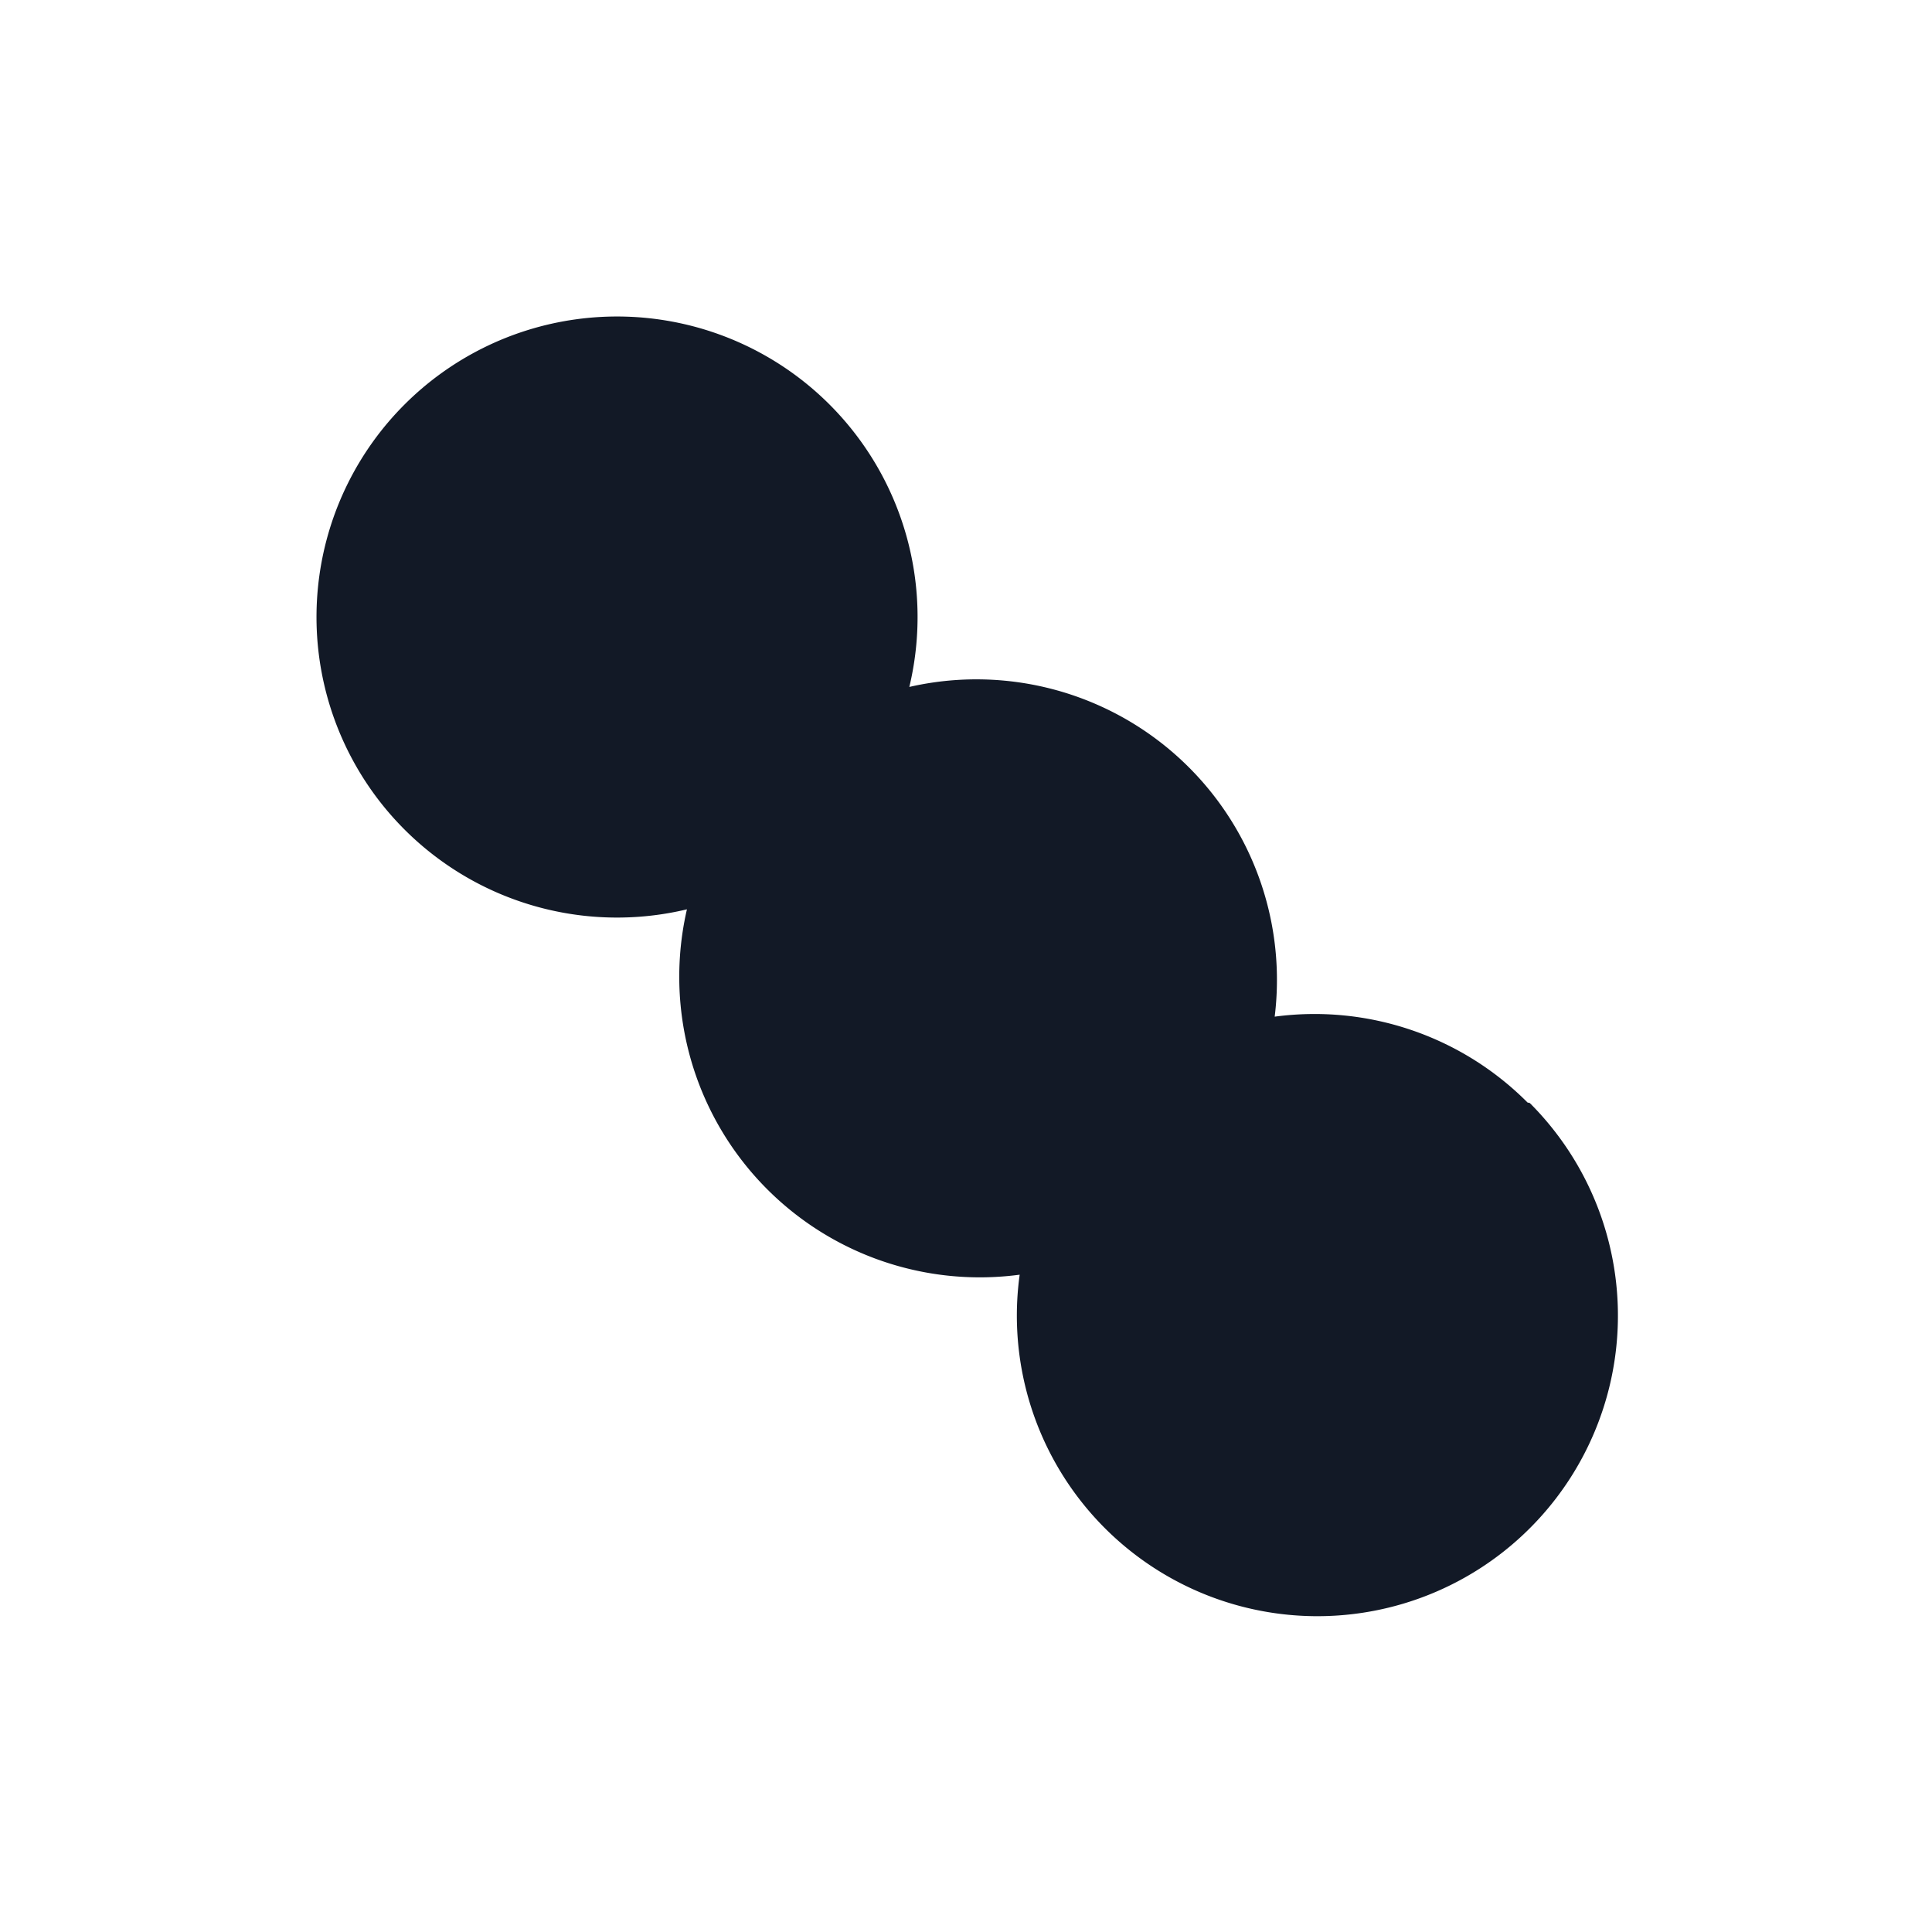 <svg xmlns="http://www.w3.org/2000/svg" viewBox="0 0 45 45"><defs><style>.cls-1{fill:#121926;}.cls-2{fill:none;}</style></defs><title>3</title><g id="レイヤー_2" data-name="レイヤー 2"><g id="UI"><path class="cls-1" d="M35.58,25.68a7,7,0,0,0-5.89-2A7,7,0,0,0,21.18,16,7,7,0,1,0,16,21.18a7,7,0,0,0,7.75,8.51,7,7,0,1,0,11.88-4Z"/><rect class="cls-2" width="45" height="45"/></g></g></svg>